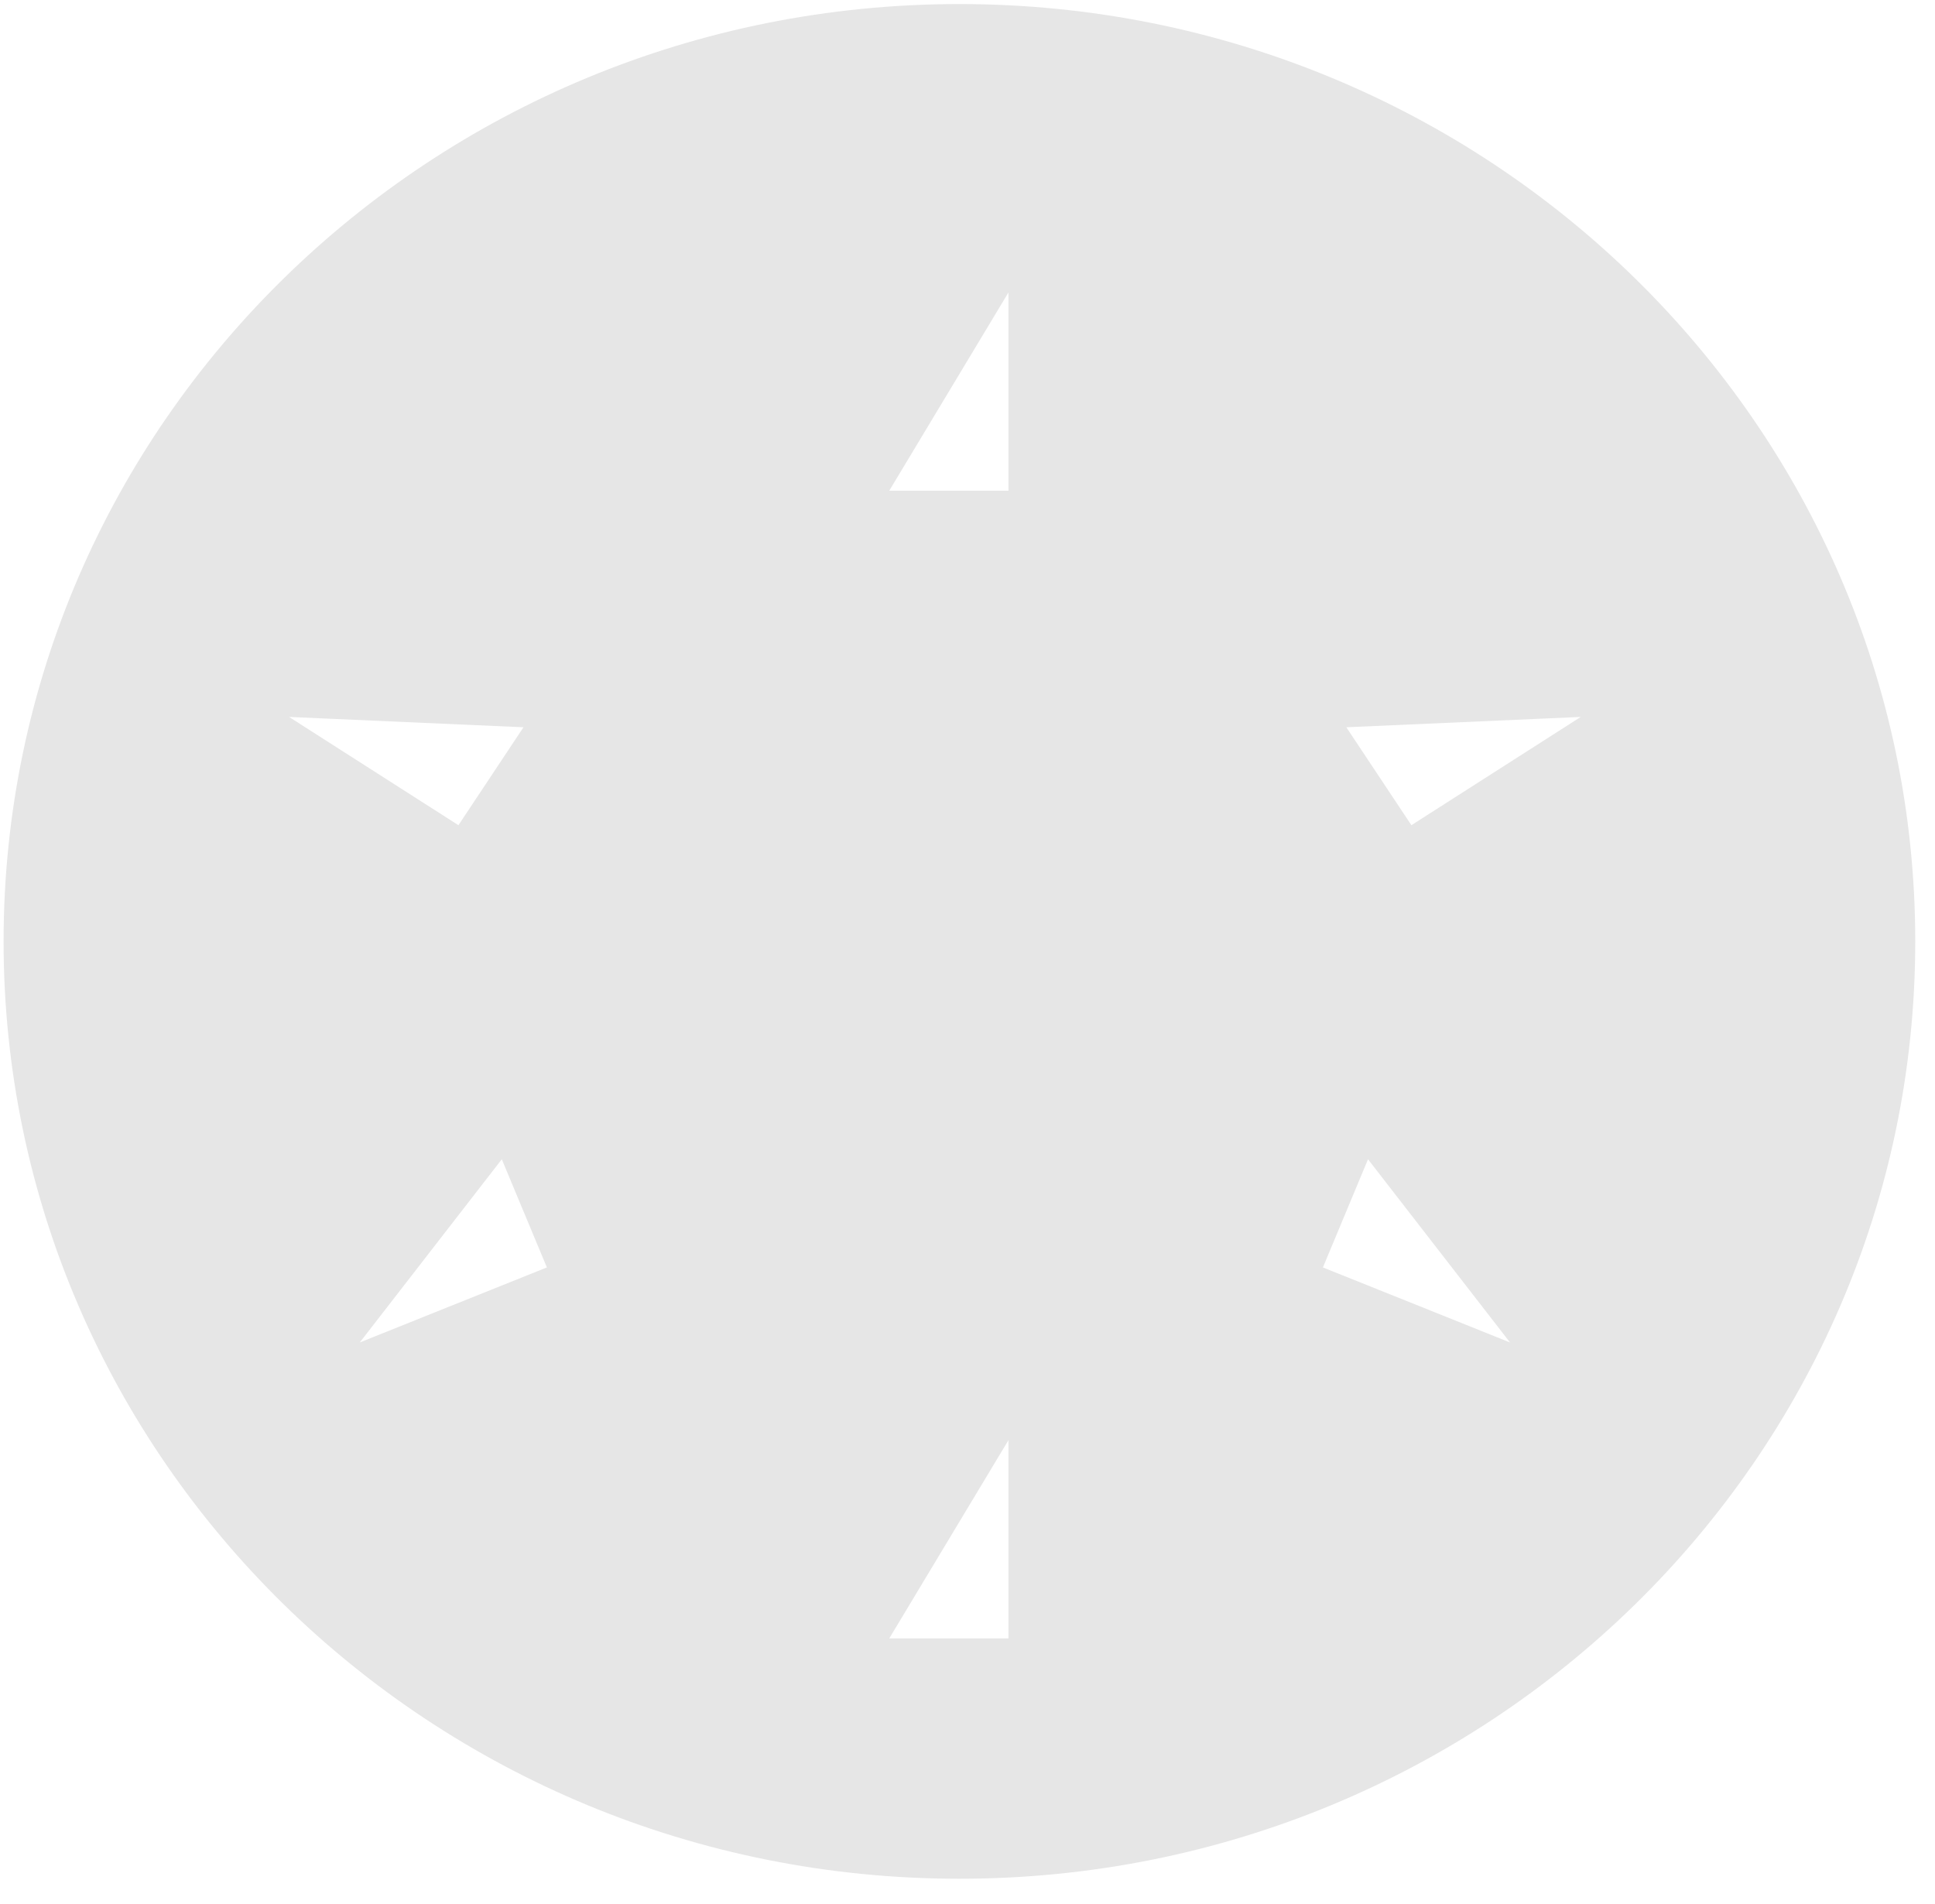 <svg width="62" height="61" viewBox="0 0 62 61" fill="none" xmlns="http://www.w3.org/2000/svg">
<path d="M0.115 30.164C0.115 46.752 13.827 60.199 30.741 60.199C47.656 60.199 61.367 46.752 61.367 30.164C61.367 13.577 47.656 0.13 30.741 0.13C13.827 0.13 0.115 13.577 0.115 30.164ZM50.649 22.972L45.223 26.441L43.138 23.303L50.649 22.972ZM42.388 40.611L43.833 37.145L48.383 43.015L42.388 40.611ZM28.493 52.498L32.312 46.146V52.498H28.493ZM28.493 15.723L32.312 9.371V15.723H28.493ZM11.528 43.015L16.078 37.145L17.523 40.611L11.528 43.015ZM9.262 22.972L16.773 23.303L14.689 26.441L9.262 22.972Z" fill="#E6E6E6"/>
</svg>
